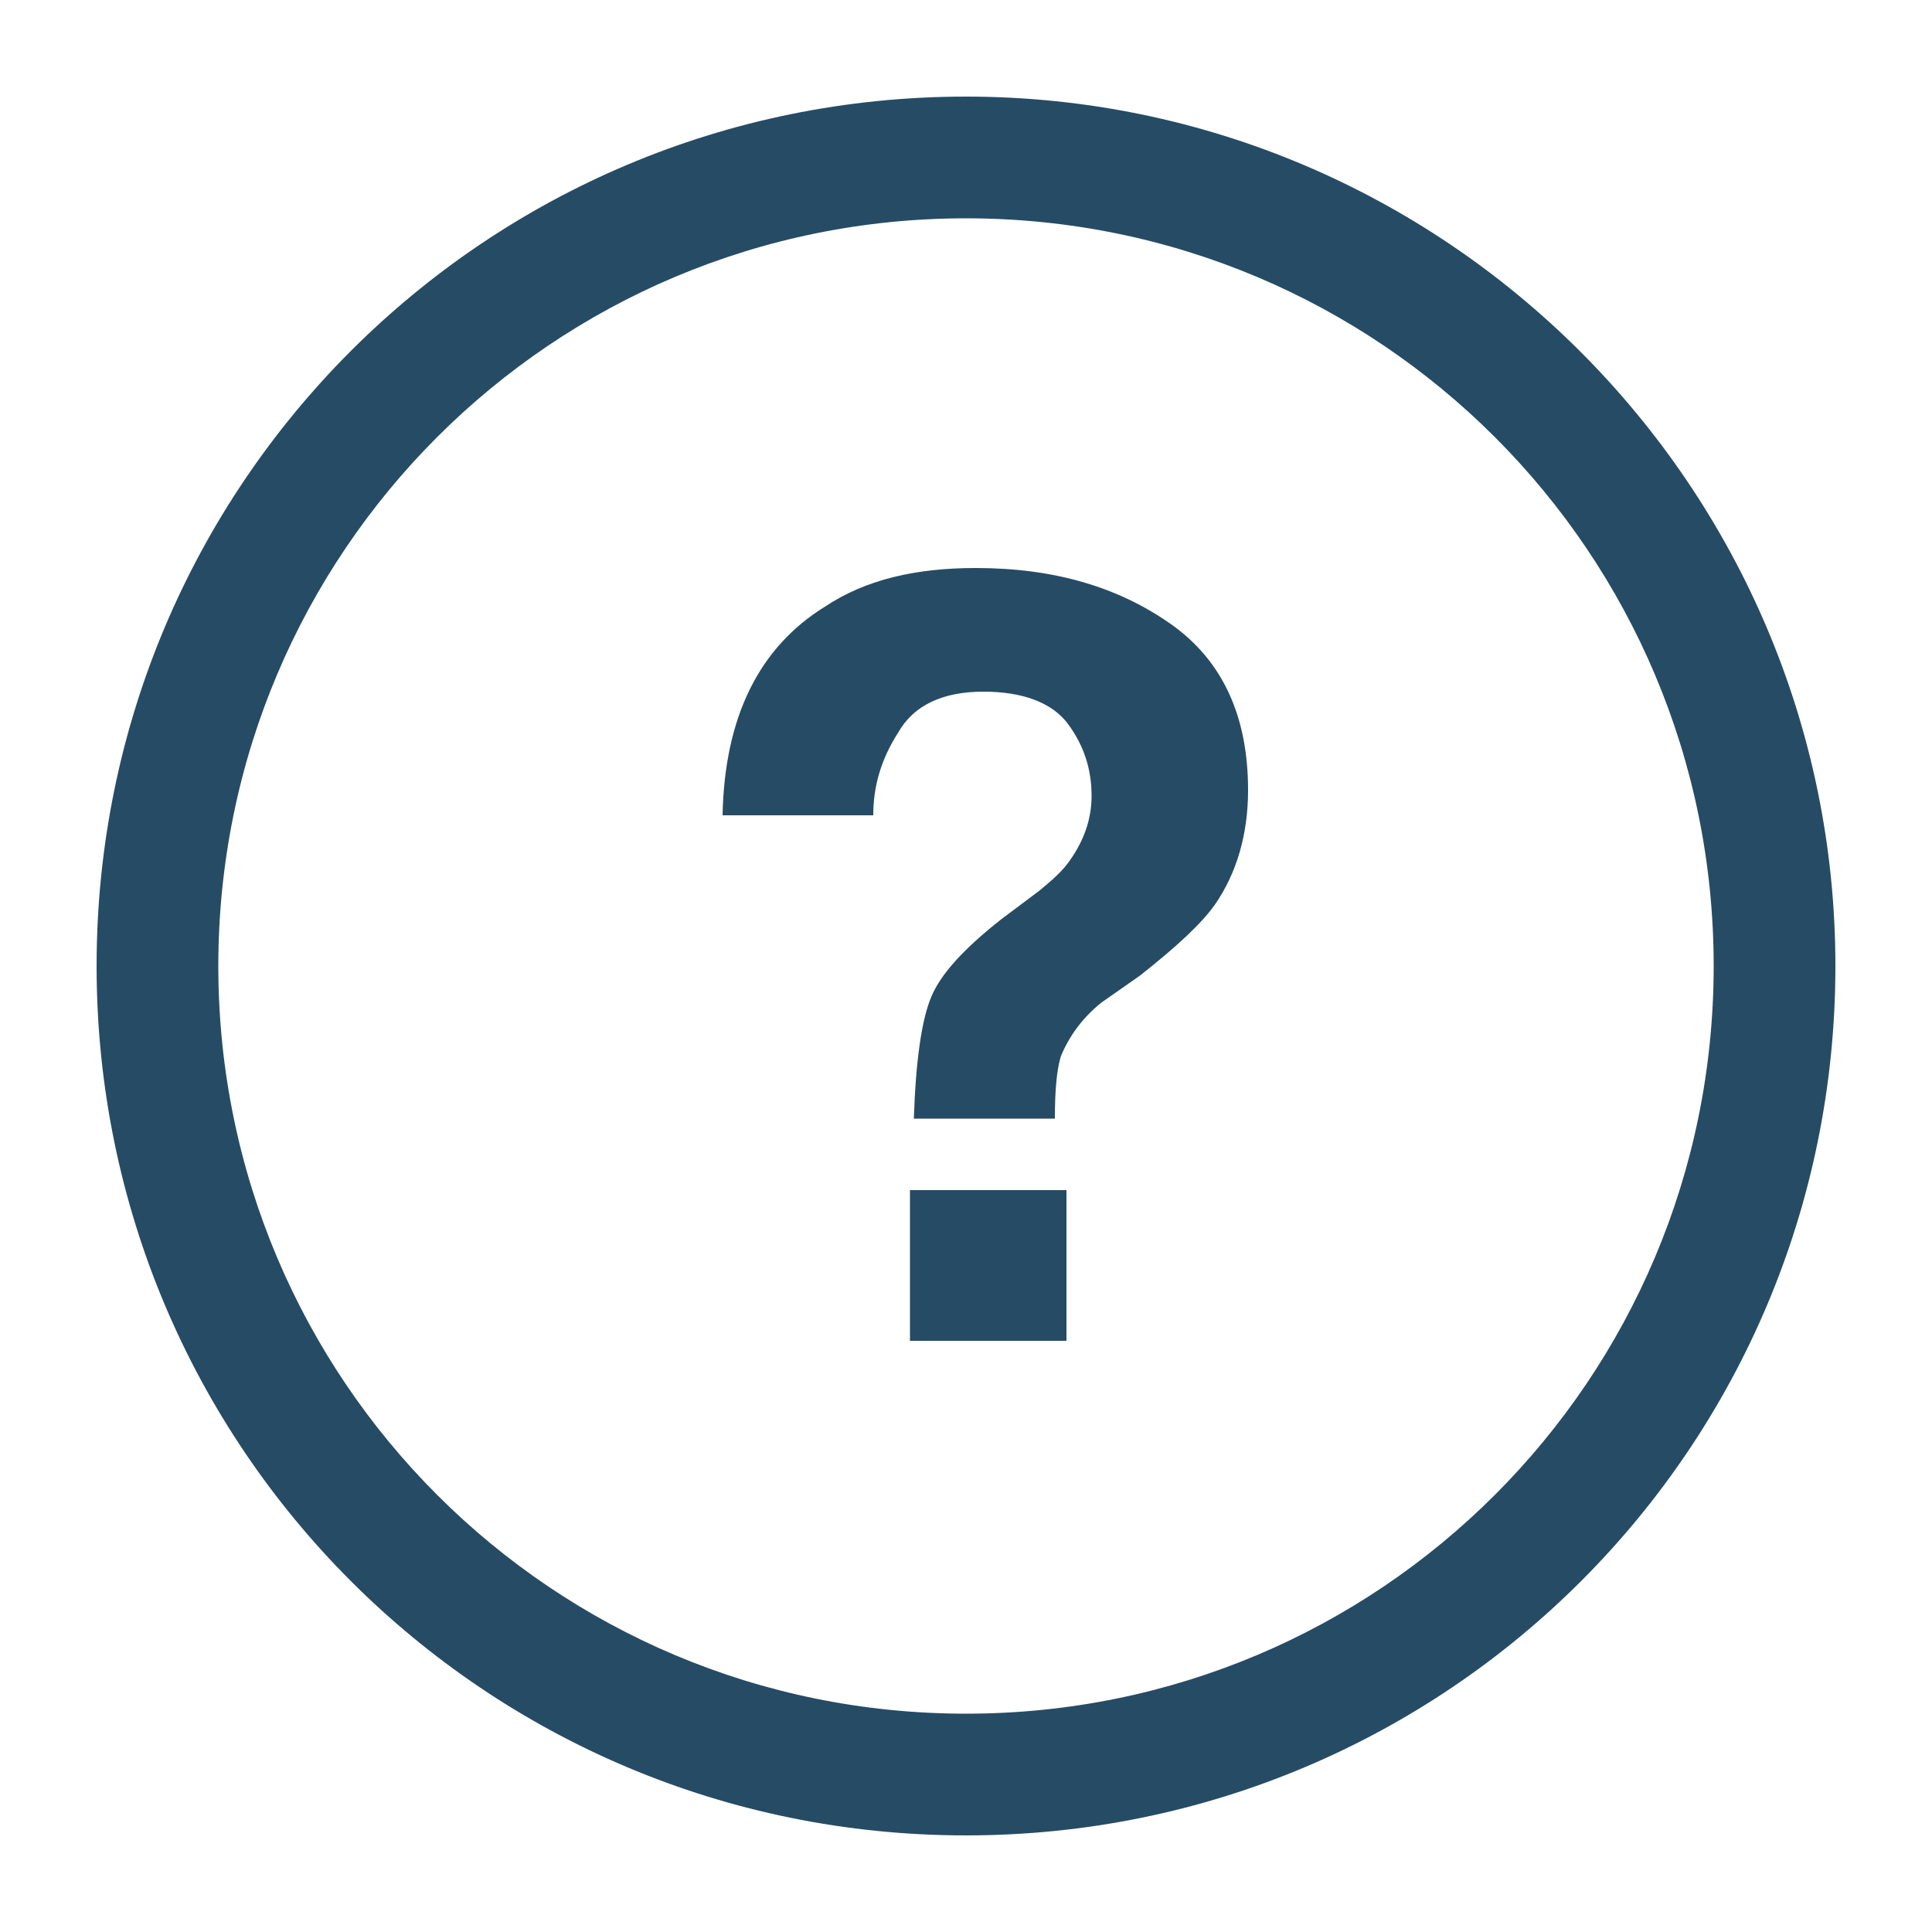 <?xml version="1.0" encoding="utf-8"?>
<!-- Generator: Adobe Illustrator 23.0.3, SVG Export Plug-In . SVG Version: 6.00 Build 0)  -->
<svg version="1.1" id="Layer_1" xmlns="http://www.w3.org/2000/svg" xmlns:xlink="http://www.w3.org/1999/xlink" x="0px" y="0px"
	 viewBox="0 0 100 100" style="enable-background:new 0 0 100 100;" xml:space="preserve">
<title>y</title>
<path style="fill:#264B65;" d="M50,5C25.1,5,5,25.1,5,50s20.1,45,45,45s45-20.1,45-45C95,25.2,74.8,5,50,5z M50,88.7c-21.4,0-38.7-17.3-38.7-38.7
	S28.6,11.3,50,11.3S88.7,28.6,88.7,50l0,0C88.7,71.4,71.4,88.7,50,88.7z"/>
<g>
	<path style="fill:#264B65;" d="M42.7,31.4c2.1-1.4,4.7-2,7.8-2c4.1,0,7.4,1,10.1,2.9s4,4.8,4,8.6c0,2.3-0.6,4.3-1.7,5.9c-0.7,1-2,2.2-3.9,3.7L57,51.9
		c-1,0.8-1.7,1.8-2.1,2.8c-0.2,0.7-0.3,1.7-0.3,3.2h-7.3c0.1-3,0.4-5.1,0.9-6.3c0.5-1.2,1.7-2.5,3.6-4l2-1.5c0.6-0.5,1.2-1,1.6-1.6
		c0.7-1,1.1-2.1,1.1-3.3c0-1.4-0.4-2.6-1.2-3.7c-0.8-1.1-2.3-1.7-4.4-1.7c-2.1,0-3.6,0.7-4.4,2.1c-0.9,1.4-1.3,2.8-1.3,4.3h-7.8
		C37.5,37.1,39.3,33.5,42.7,31.4z M47.1,61.6h8.1v7.8h-8.1V61.6z" />
</g>
</svg>